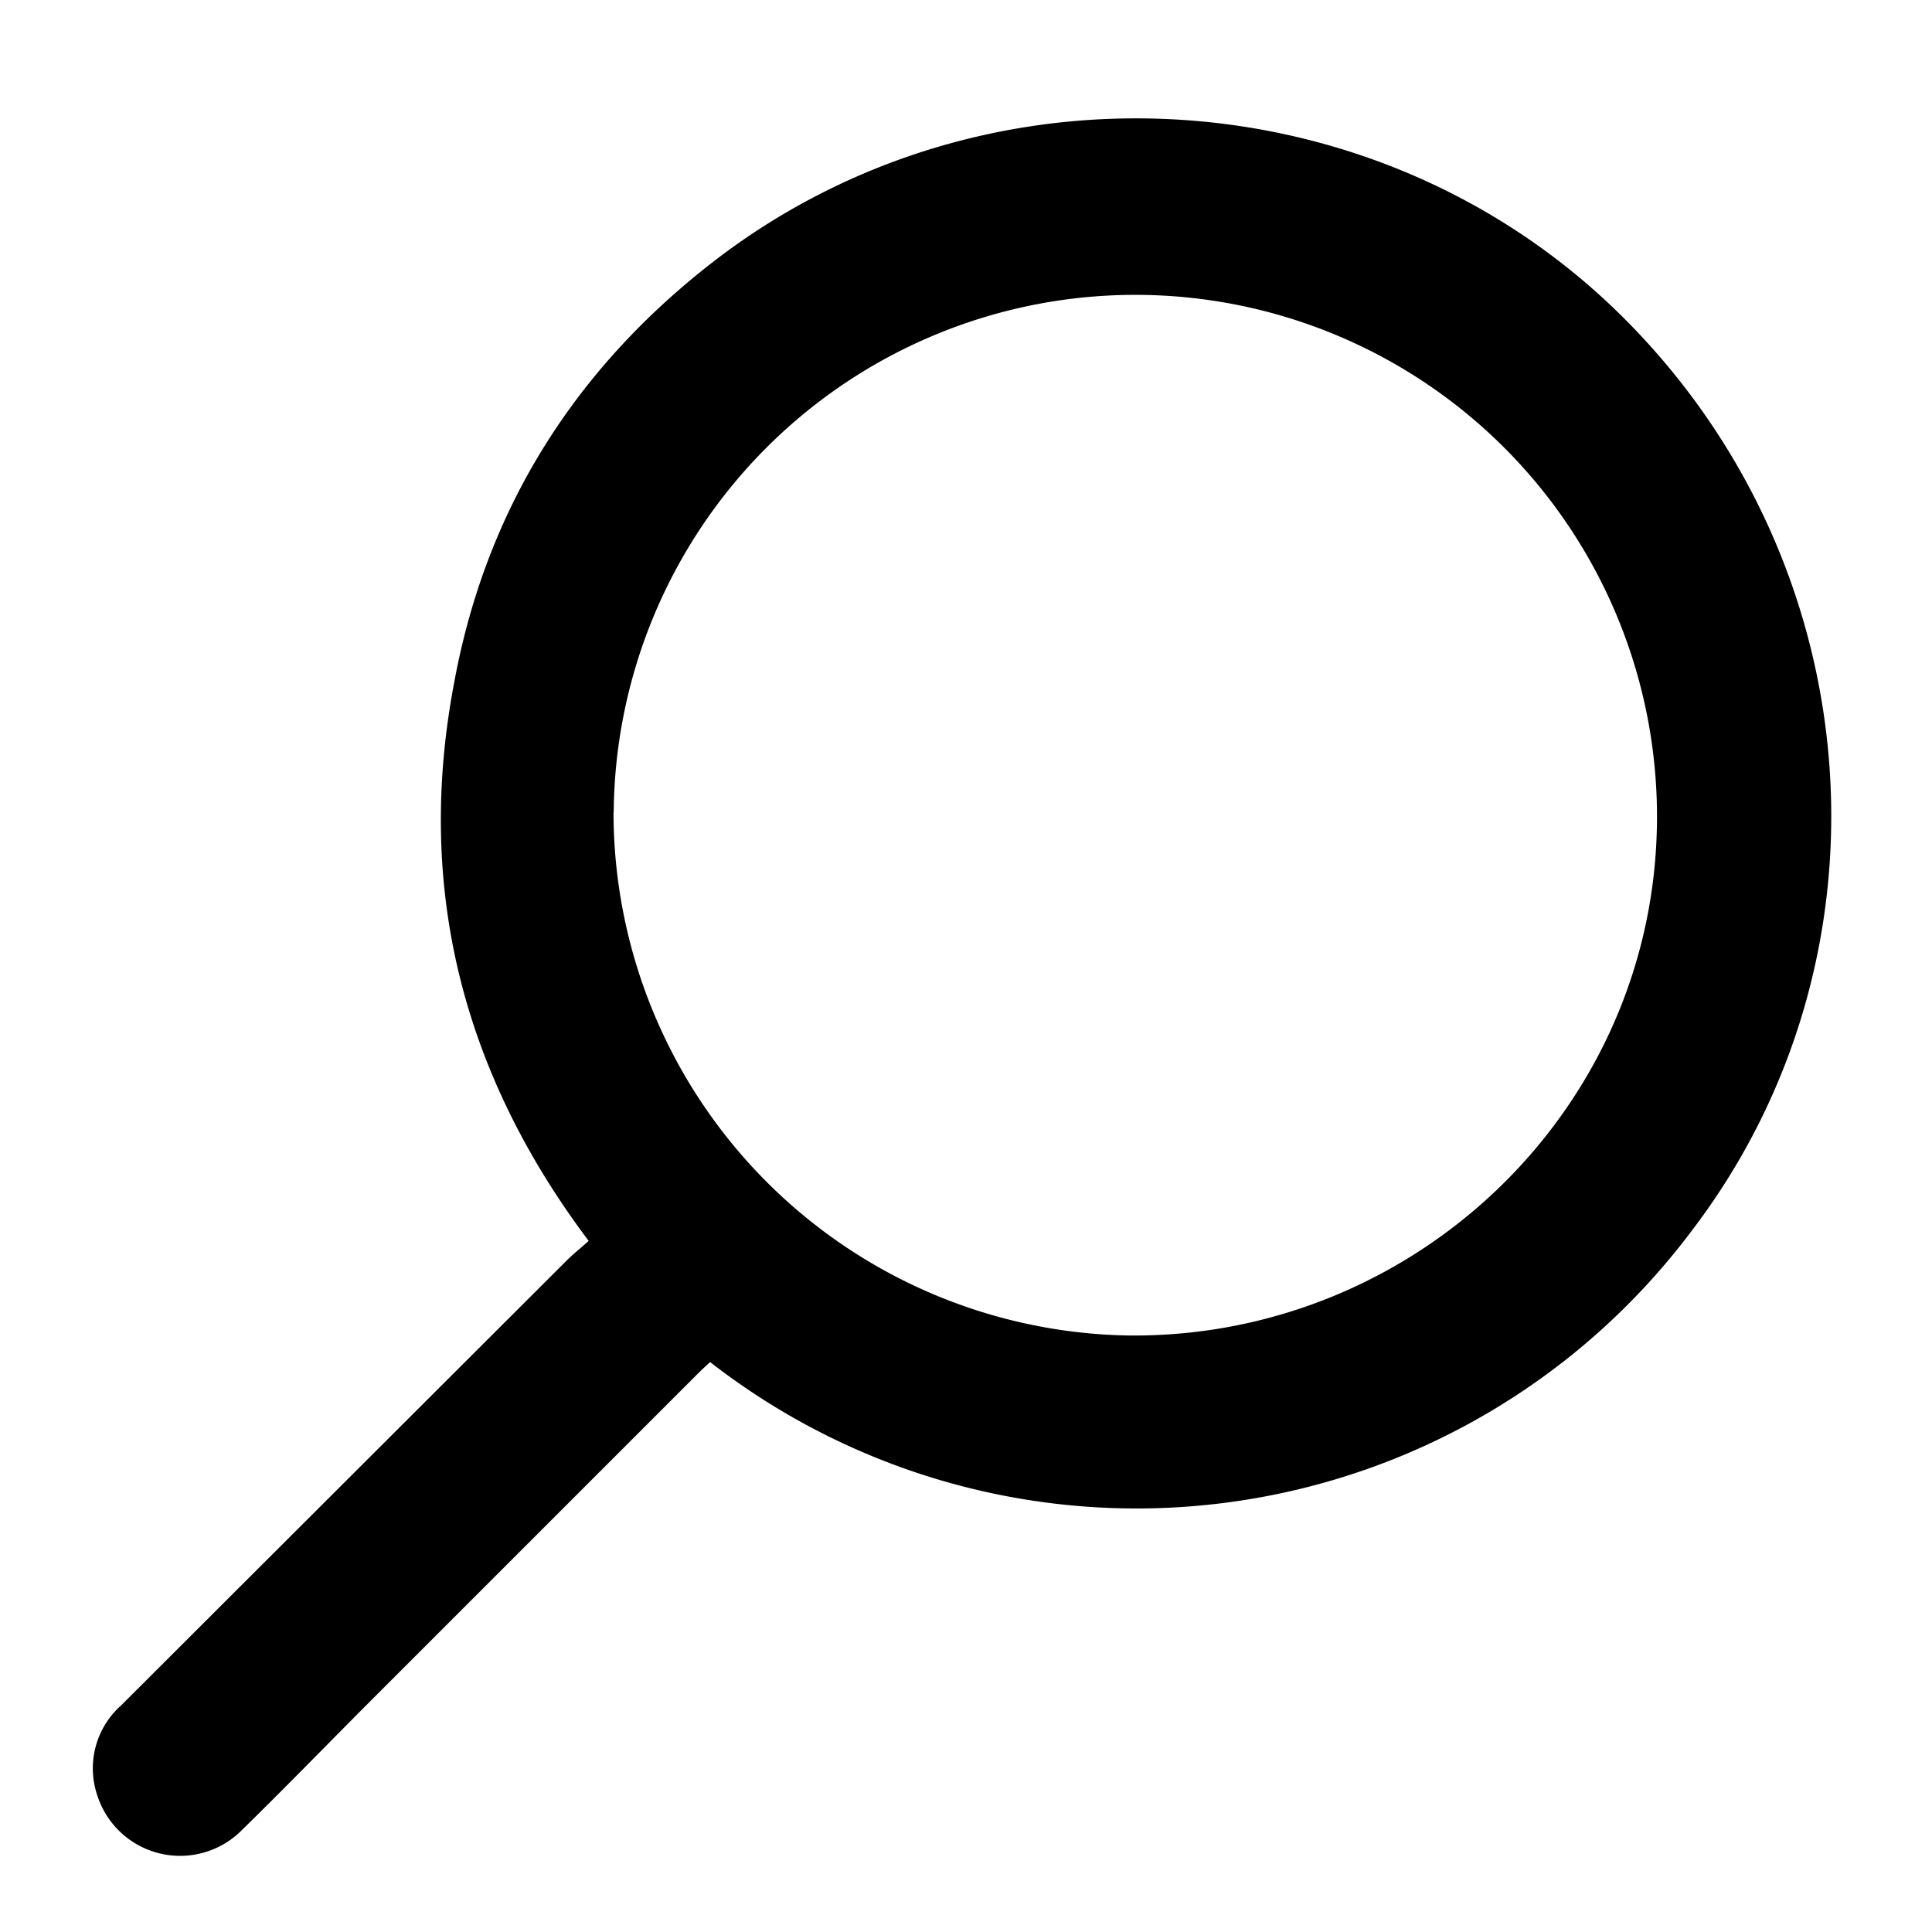 <svg id="Layer_1" data-name="Layer 1" xmlns="http://www.w3.org/2000/svg" viewBox="0 0 200 200"><title>3140_icon</title><path d="M73.51,141c-.45.42-.84.77-1.2,1.13L38.44,176c-4.45,4.46-8.85,9-13.35,13.4a9,9,0,0,1-15-3.49,8.71,8.71,0,0,1,2.44-9.36l46.07-46c.74-.74,1.56-1.39,2.34-2.09C47.85,111.05,43,91.86,47,70.75,50.27,52.82,59.42,38.26,73.83,27.1c28.23-21.85,69.06-19.3,94.22,5.78,25.77,25.7,28.76,66.22,7,94.63a71.85,71.85,0,0,1-29.62,23.06A71.86,71.86,0,0,1,73.51,141Zm-10-56.88a54.22,54.22,0,0,0,53.32,54.13c29.57.3,54.48-23.34,54.7-53.32a54,54,0,1,0-108-.81Z"/></svg>
